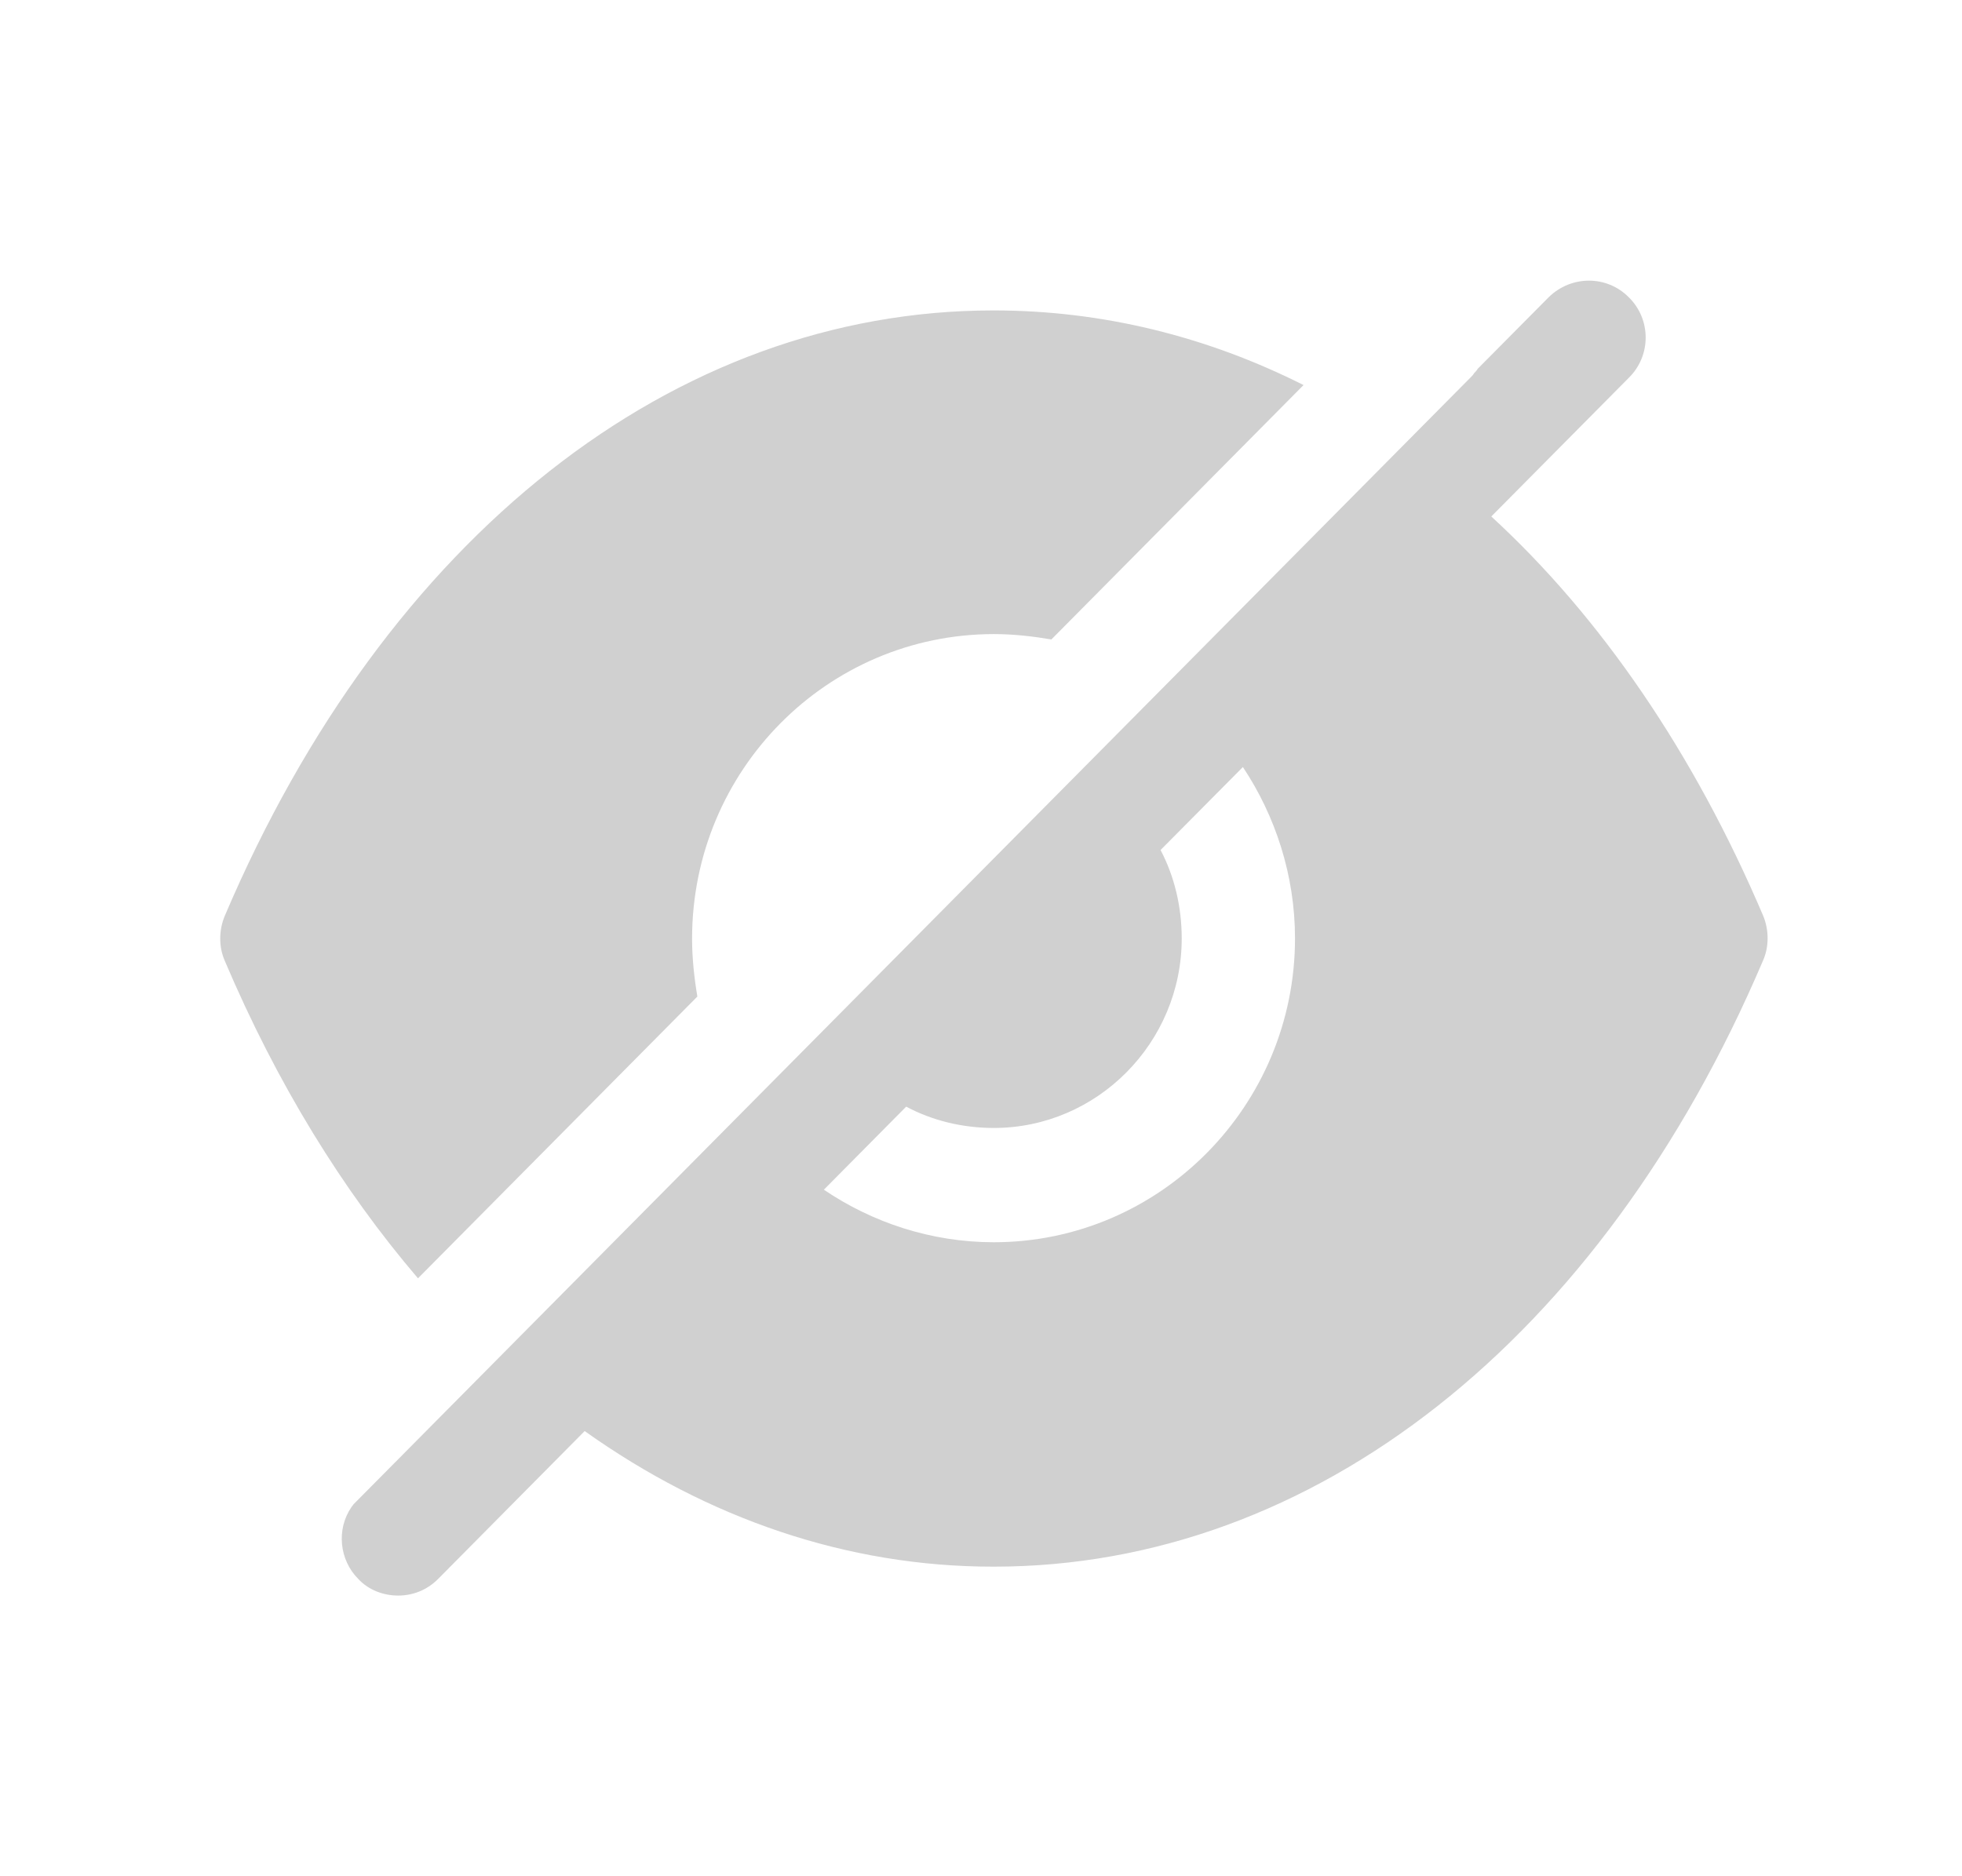 <svg width="23" height="22" viewBox="0 0 23 22" fill="none" xmlns="http://www.w3.org/2000/svg">
<path fill-rule="evenodd" clip-rule="evenodd" d="M9.658 13.95C10.225 14.334 10.915 14.566 11.65 14.566C13.597 14.566 15.181 12.967 15.181 11.003C15.181 10.262 14.95 9.565 14.57 8.994L13.605 9.967C13.765 10.271 13.853 10.628 13.853 11.003C13.853 12.226 12.862 13.226 11.65 13.226C11.278 13.226 10.924 13.137 10.623 12.976L9.658 13.95ZM17.482 6.056C18.765 7.235 19.854 8.824 20.668 10.735C20.739 10.905 20.739 11.101 20.668 11.262C18.774 15.709 15.402 18.37 11.65 18.37H11.641C9.933 18.37 8.296 17.807 6.854 16.78L5.137 18.513C5.004 18.647 4.836 18.709 4.668 18.709C4.499 18.709 4.322 18.647 4.199 18.513C3.977 18.29 3.942 17.932 4.119 17.673L4.145 17.638L17.234 4.431C17.252 4.413 17.27 4.396 17.279 4.378L17.279 4.378C17.296 4.36 17.314 4.342 17.323 4.324L18.155 3.485C18.42 3.226 18.836 3.226 19.093 3.485C19.358 3.744 19.358 4.172 19.093 4.431L17.482 6.056ZM8.113 11.007C8.113 11.239 8.139 11.471 8.175 11.685L4.9 14.989C4.015 13.954 3.245 12.703 2.635 11.266C2.564 11.105 2.564 10.909 2.635 10.739C4.528 6.292 7.9 3.64 11.644 3.64H11.652C12.918 3.64 14.148 3.944 15.281 4.515L12.325 7.498C12.113 7.462 11.883 7.435 11.652 7.435C9.697 7.435 8.113 9.033 8.113 11.007Z" fill="#D0D0D0"/>
</svg>
